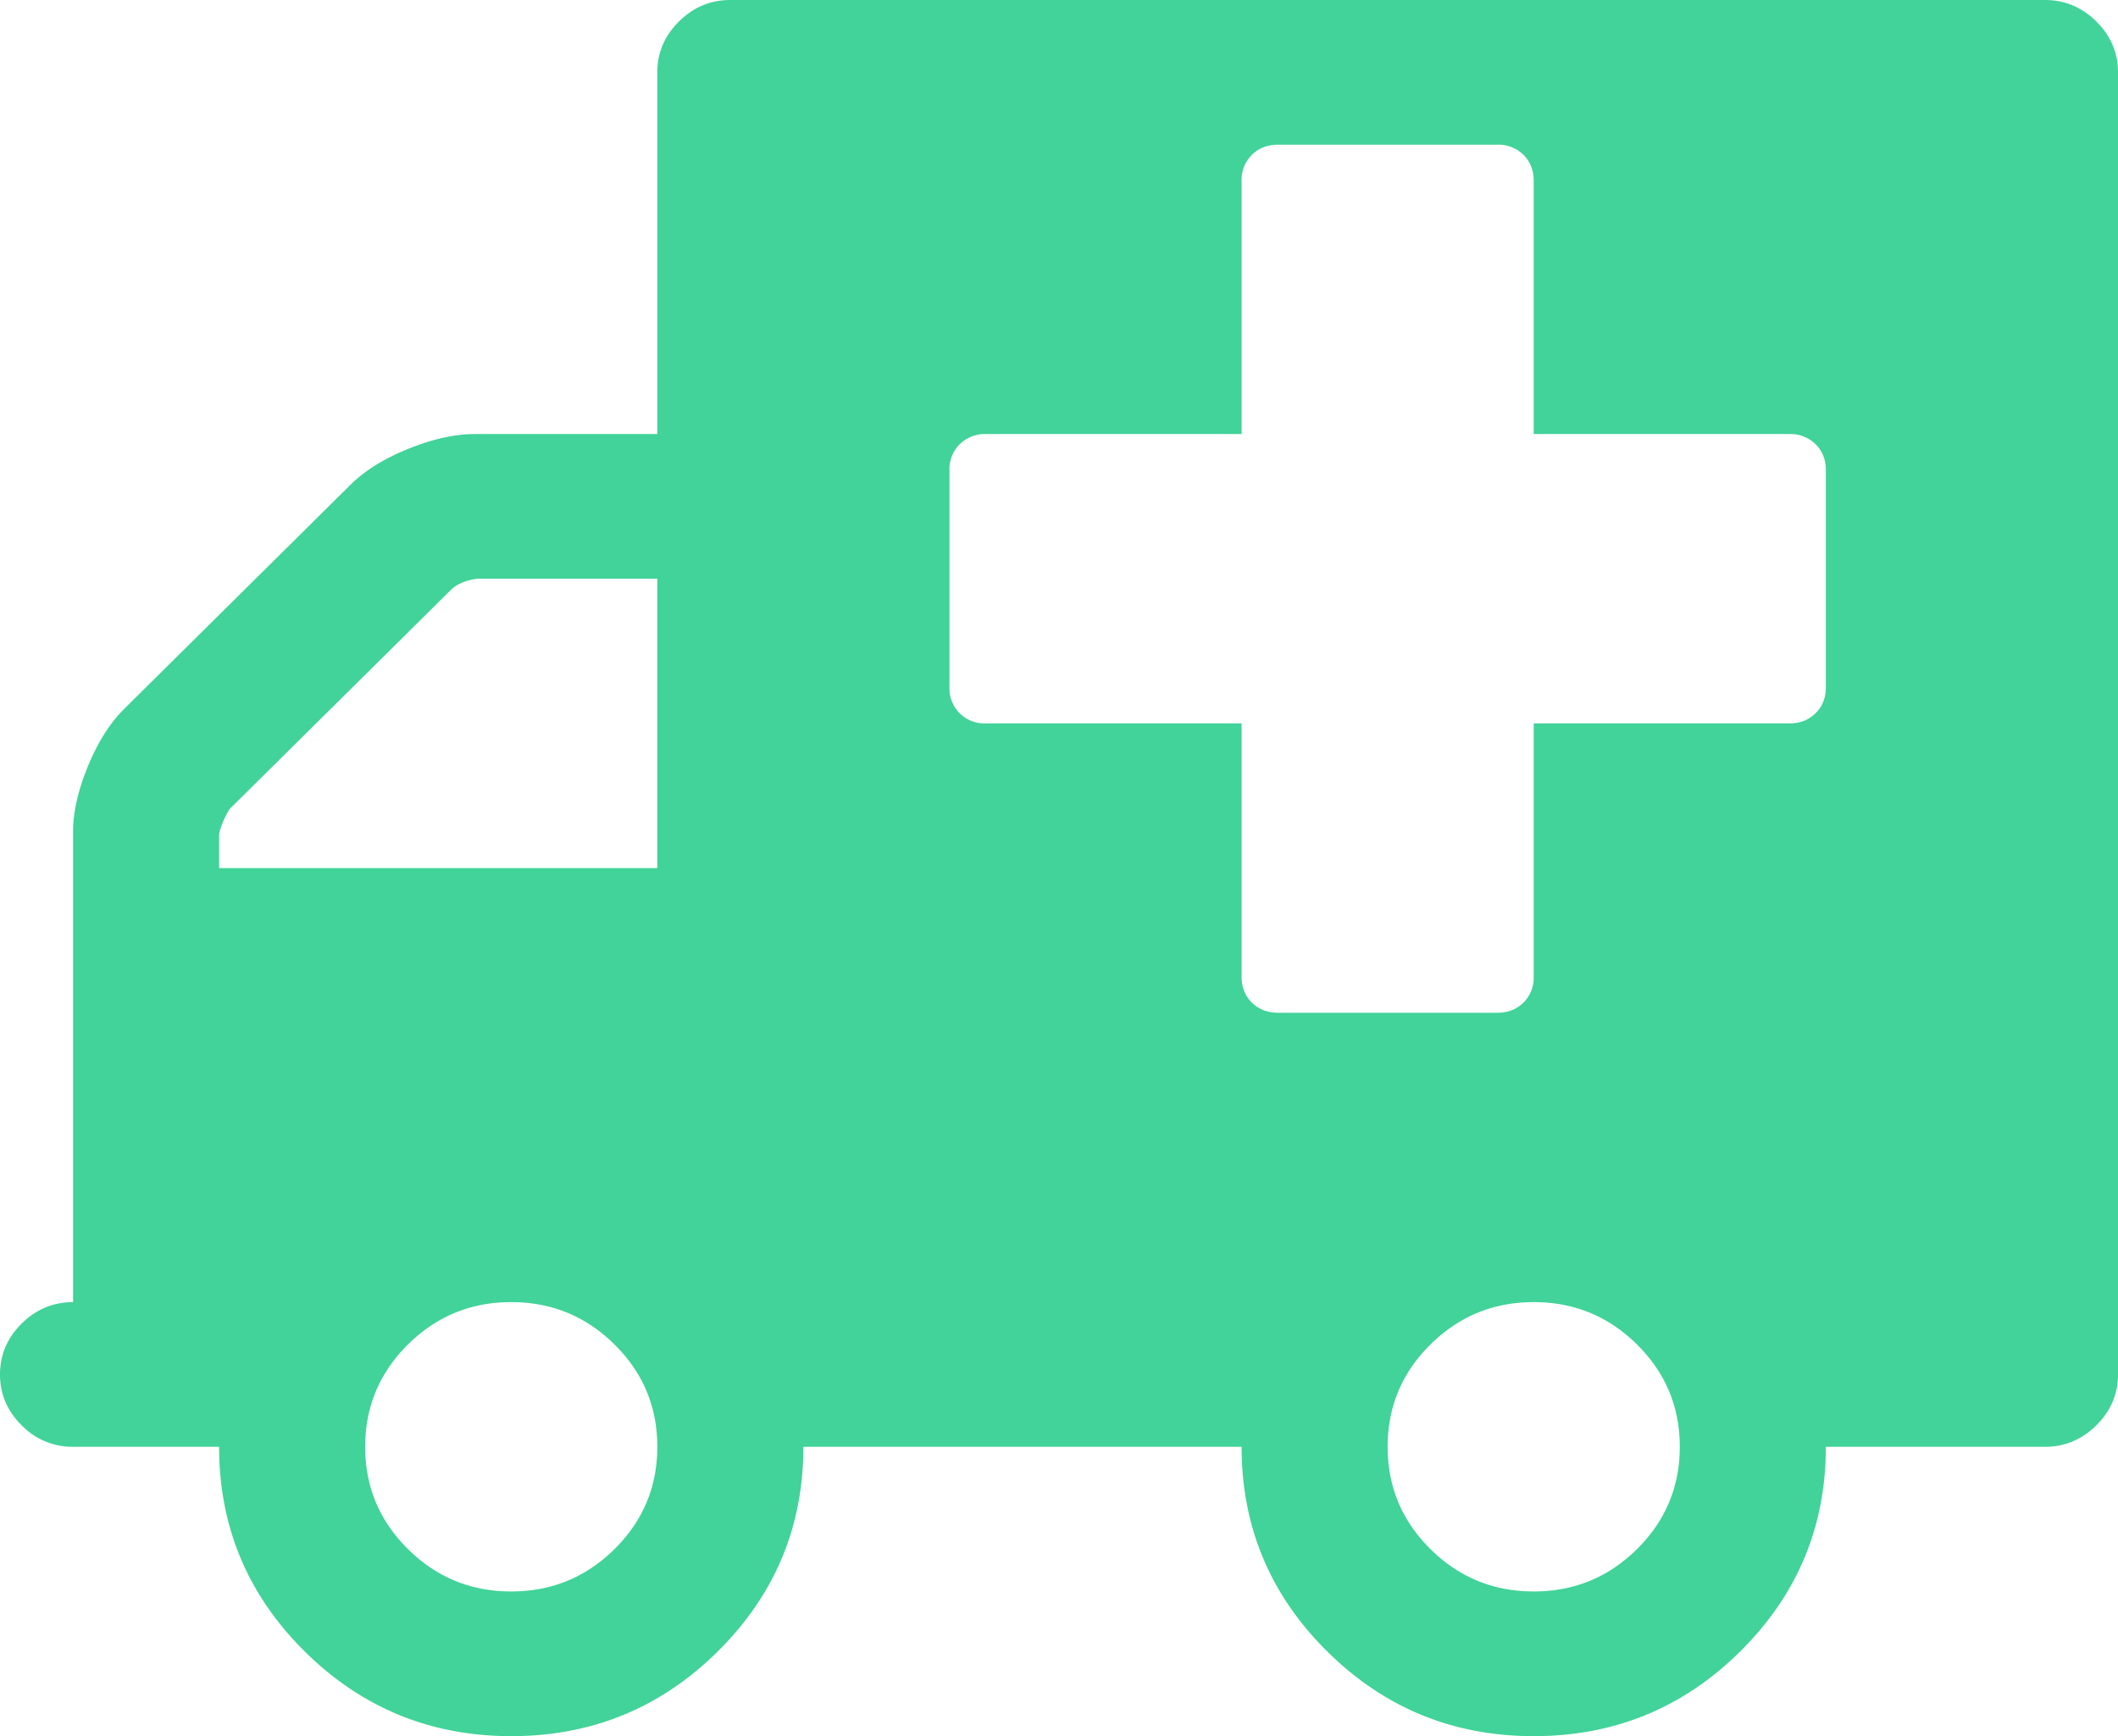 <svg xmlns="http://www.w3.org/2000/svg" width="61" height="50" fill="none" viewBox="0 0 61 50">
  <path fill="#41D399" d="M18.931 41.667c0-1.15-.41-2.133-1.233-2.946-.821-.814-1.813-1.221-2.974-1.221-1.161 0-2.153.407-2.974 1.22-.822.815-1.233 1.797-1.233 2.947 0 1.15.411 2.132 1.233 2.946.821.813 1.813 1.22 2.974 1.22 1.161 0 2.153-.407 2.974-1.22.822-.814 1.233-1.796 1.233-2.946ZM6.311 25h12.62v-8.333h-5.193c-.307.043-.548.14-.723.293l-6.409 6.347c-.153.26-.252.5-.296.716V25Zm42.068 16.667c0-1.15-.41-2.133-1.232-2.946-.822-.814-1.813-1.221-2.975-1.221-1.16 0-2.152.407-2.974 1.22-.822.815-1.233 1.797-1.233 2.947 0 1.15.411 2.132 1.233 2.946.822.813 1.813 1.22 2.974 1.22 1.162 0 2.153-.407 2.975-1.22.822-.814 1.232-1.796 1.232-2.946Zm4.207-21.875v-6.25c0-.304-.098-.554-.296-.749a1.03 1.03 0 0 0-.755-.293h-7.363V5.208c0-.303-.098-.553-.295-.748a1.029 1.029 0 0 0-.756-.293h-6.31c-.307 0-.56.097-.757.293a1.009 1.009 0 0 0-.295.748V12.5h-7.362a1.03 1.03 0 0 0-.756.293 1.009 1.009 0 0 0-.296.749v6.25a1.005 1.005 0 0 0 1.052 1.041h7.362v7.292c0 .304.098.553.295.749.198.195.45.293.756.293h6.31c.307 0 .56-.098.757-.293a1.01 1.01 0 0 0 .295-.749v-7.292h7.363c.306 0 .558-.097.755-.293.198-.195.296-.444.296-.748ZM61 2.083v37.5c0 .565-.208 1.053-.624 1.465-.417.413-.91.619-1.48.619h-6.31c0 2.3-.822 4.264-2.465 5.892C48.478 49.186 46.495 50 44.172 50c-2.322 0-4.305-.814-5.948-2.441-1.644-1.628-2.465-3.592-2.465-5.892H23.138c0 2.3-.822 4.264-2.465 5.892C19.03 49.186 17.047 50 14.724 50c-2.322 0-4.305-.814-5.949-2.441-1.643-1.628-2.465-3.592-2.465-5.892H2.103a2.03 2.03 0 0 1-1.479-.619c-.416-.412-.624-.9-.624-1.465 0-.564.208-1.052.624-1.465.417-.412.91-.618 1.48-.618V23.958c0-.564.142-1.193.427-1.888.285-.694.635-1.247 1.051-1.66l6.508-6.445c.416-.412.975-.76 1.676-1.042.701-.282 1.337-.423 1.906-.423h5.259V2.083c0-.564.208-1.052.624-1.465.417-.412.91-.618 1.48-.618h37.862c.57 0 1.062.206 1.479.618.416.413.624.901.624 1.465Z"/>
</svg>
